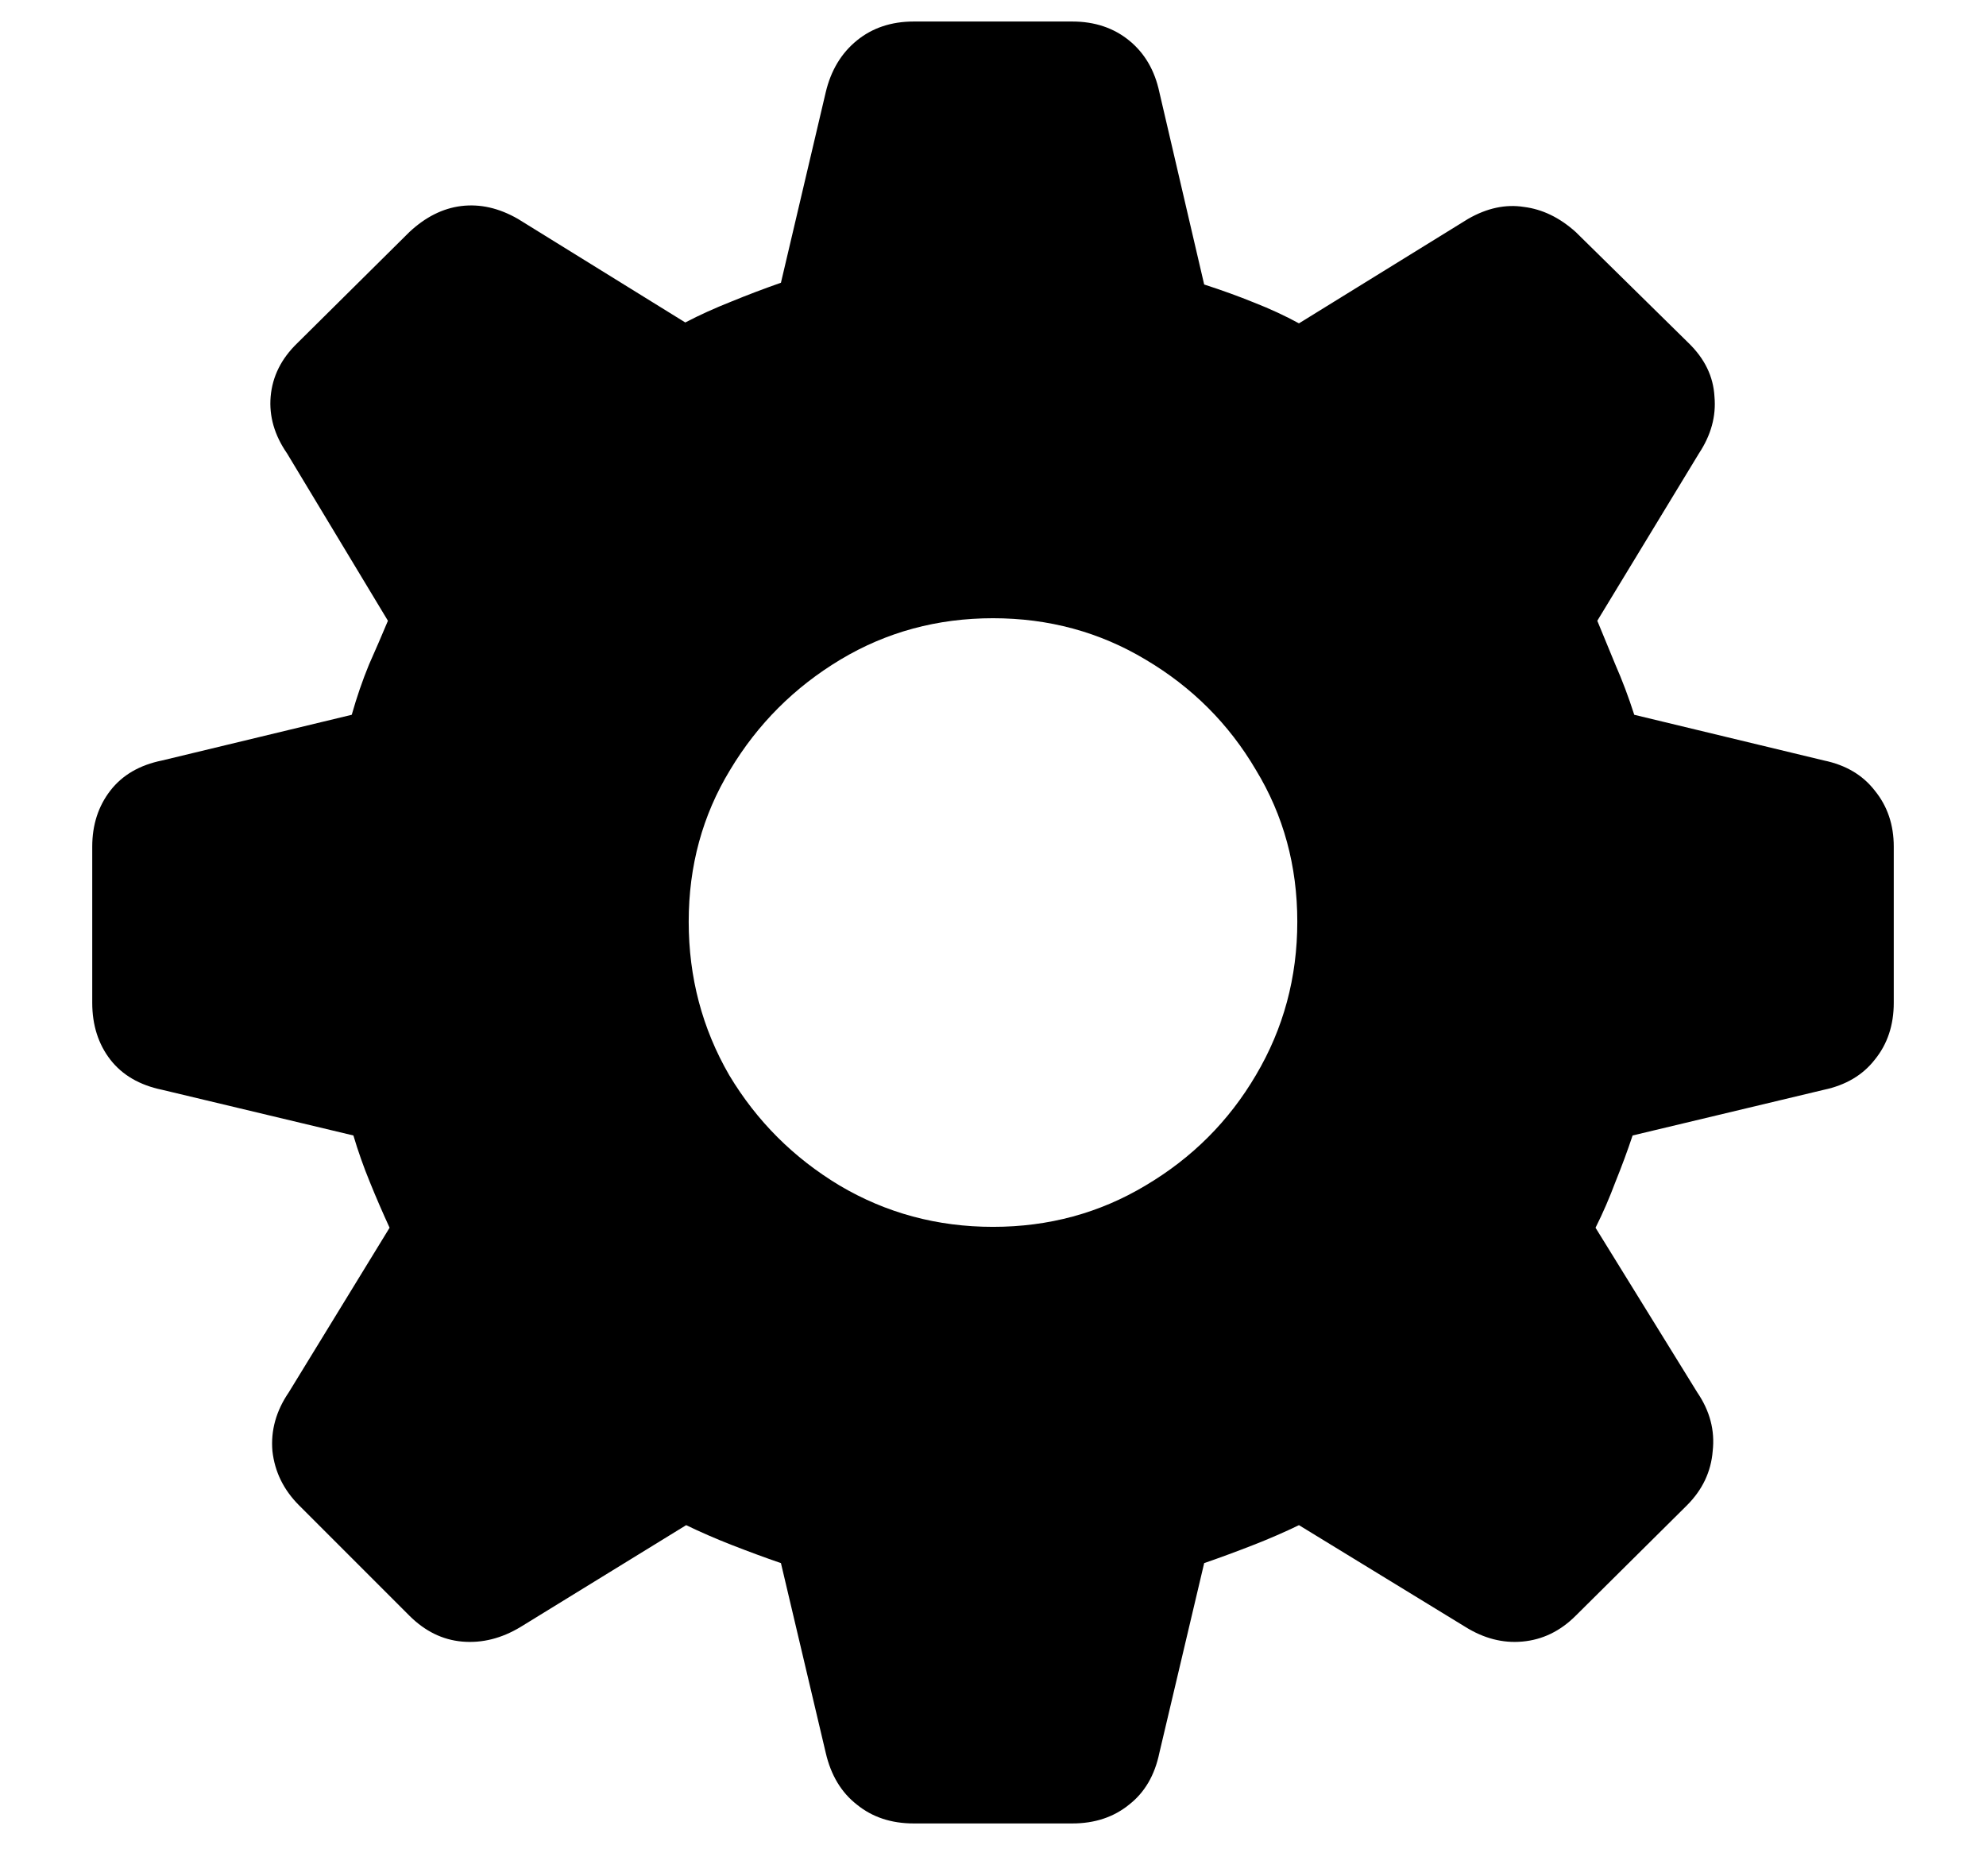 <svg width="18" height="17" viewBox="0 0 18 17" fill="none" xmlns="http://www.w3.org/2000/svg">
<path d="M8.281 16.523C8.078 16.523 7.906 16.466 7.766 16.352C7.625 16.242 7.531 16.086 7.484 15.883L7.078 14.164C6.927 14.112 6.779 14.057 6.633 14C6.487 13.943 6.349 13.883 6.219 13.82L4.719 14.742C4.547 14.846 4.37 14.891 4.188 14.875C4.01 14.859 3.852 14.781 3.711 14.641L2.711 13.641C2.57 13.5 2.49 13.336 2.469 13.148C2.453 12.961 2.503 12.784 2.617 12.617L3.531 11.125C3.469 10.99 3.409 10.852 3.352 10.711C3.294 10.57 3.245 10.43 3.203 10.289L1.469 9.875C1.266 9.833 1.109 9.742 1 9.602C0.891 9.461 0.836 9.289 0.836 9.086V7.672C0.836 7.474 0.891 7.305 1 7.164C1.109 7.023 1.266 6.932 1.469 6.891L3.188 6.477C3.234 6.315 3.286 6.164 3.344 6.023C3.406 5.883 3.464 5.75 3.516 5.625L2.602 4.109C2.487 3.943 2.438 3.771 2.453 3.594C2.469 3.411 2.549 3.25 2.695 3.109L3.711 2.102C3.857 1.966 4.013 1.888 4.18 1.867C4.352 1.846 4.523 1.885 4.695 1.984L6.211 2.922C6.341 2.854 6.479 2.792 6.625 2.734C6.776 2.672 6.927 2.615 7.078 2.562L7.484 0.836C7.531 0.638 7.625 0.482 7.766 0.367C7.906 0.253 8.078 0.195 8.281 0.195H9.719C9.922 0.195 10.094 0.253 10.234 0.367C10.375 0.482 10.466 0.638 10.508 0.836L10.914 2.578C11.075 2.63 11.227 2.685 11.367 2.742C11.513 2.799 11.648 2.862 11.773 2.93L13.305 1.984C13.477 1.885 13.646 1.849 13.812 1.875C13.979 1.896 14.135 1.971 14.281 2.102L15.305 3.109C15.45 3.25 15.529 3.411 15.539 3.594C15.555 3.771 15.508 3.943 15.398 4.109L14.477 5.625C14.529 5.75 14.583 5.883 14.641 6.023C14.703 6.164 14.76 6.315 14.812 6.477L16.531 6.891C16.729 6.932 16.883 7.023 16.992 7.164C17.107 7.305 17.164 7.474 17.164 7.672V9.086C17.164 9.289 17.107 9.461 16.992 9.602C16.883 9.742 16.729 9.833 16.531 9.875L14.797 10.289C14.75 10.43 14.698 10.57 14.641 10.711C14.588 10.852 14.529 10.99 14.461 11.125L15.383 12.617C15.497 12.784 15.544 12.961 15.523 13.148C15.508 13.336 15.43 13.5 15.289 13.641L14.281 14.641C14.141 14.781 13.979 14.859 13.797 14.875C13.62 14.891 13.448 14.846 13.281 14.742L11.773 13.82C11.643 13.883 11.505 13.943 11.359 14C11.213 14.057 11.065 14.112 10.914 14.164L10.508 15.883C10.466 16.086 10.375 16.242 10.234 16.352C10.094 16.466 9.922 16.523 9.719 16.523H8.281ZM9 11.117C9.505 11.117 9.966 10.992 10.383 10.742C10.805 10.492 11.138 10.159 11.383 9.742C11.633 9.32 11.758 8.857 11.758 8.352C11.758 7.846 11.633 7.388 11.383 6.977C11.138 6.56 10.805 6.227 10.383 5.977C9.966 5.727 9.505 5.602 9 5.602C8.495 5.602 8.034 5.727 7.617 5.977C7.201 6.227 6.867 6.56 6.617 6.977C6.367 7.388 6.242 7.846 6.242 8.352C6.242 8.857 6.365 9.32 6.609 9.742C6.859 10.159 7.193 10.492 7.609 10.742C8.031 10.992 8.495 11.117 9 11.117Z" fill="black"/>
</svg>
